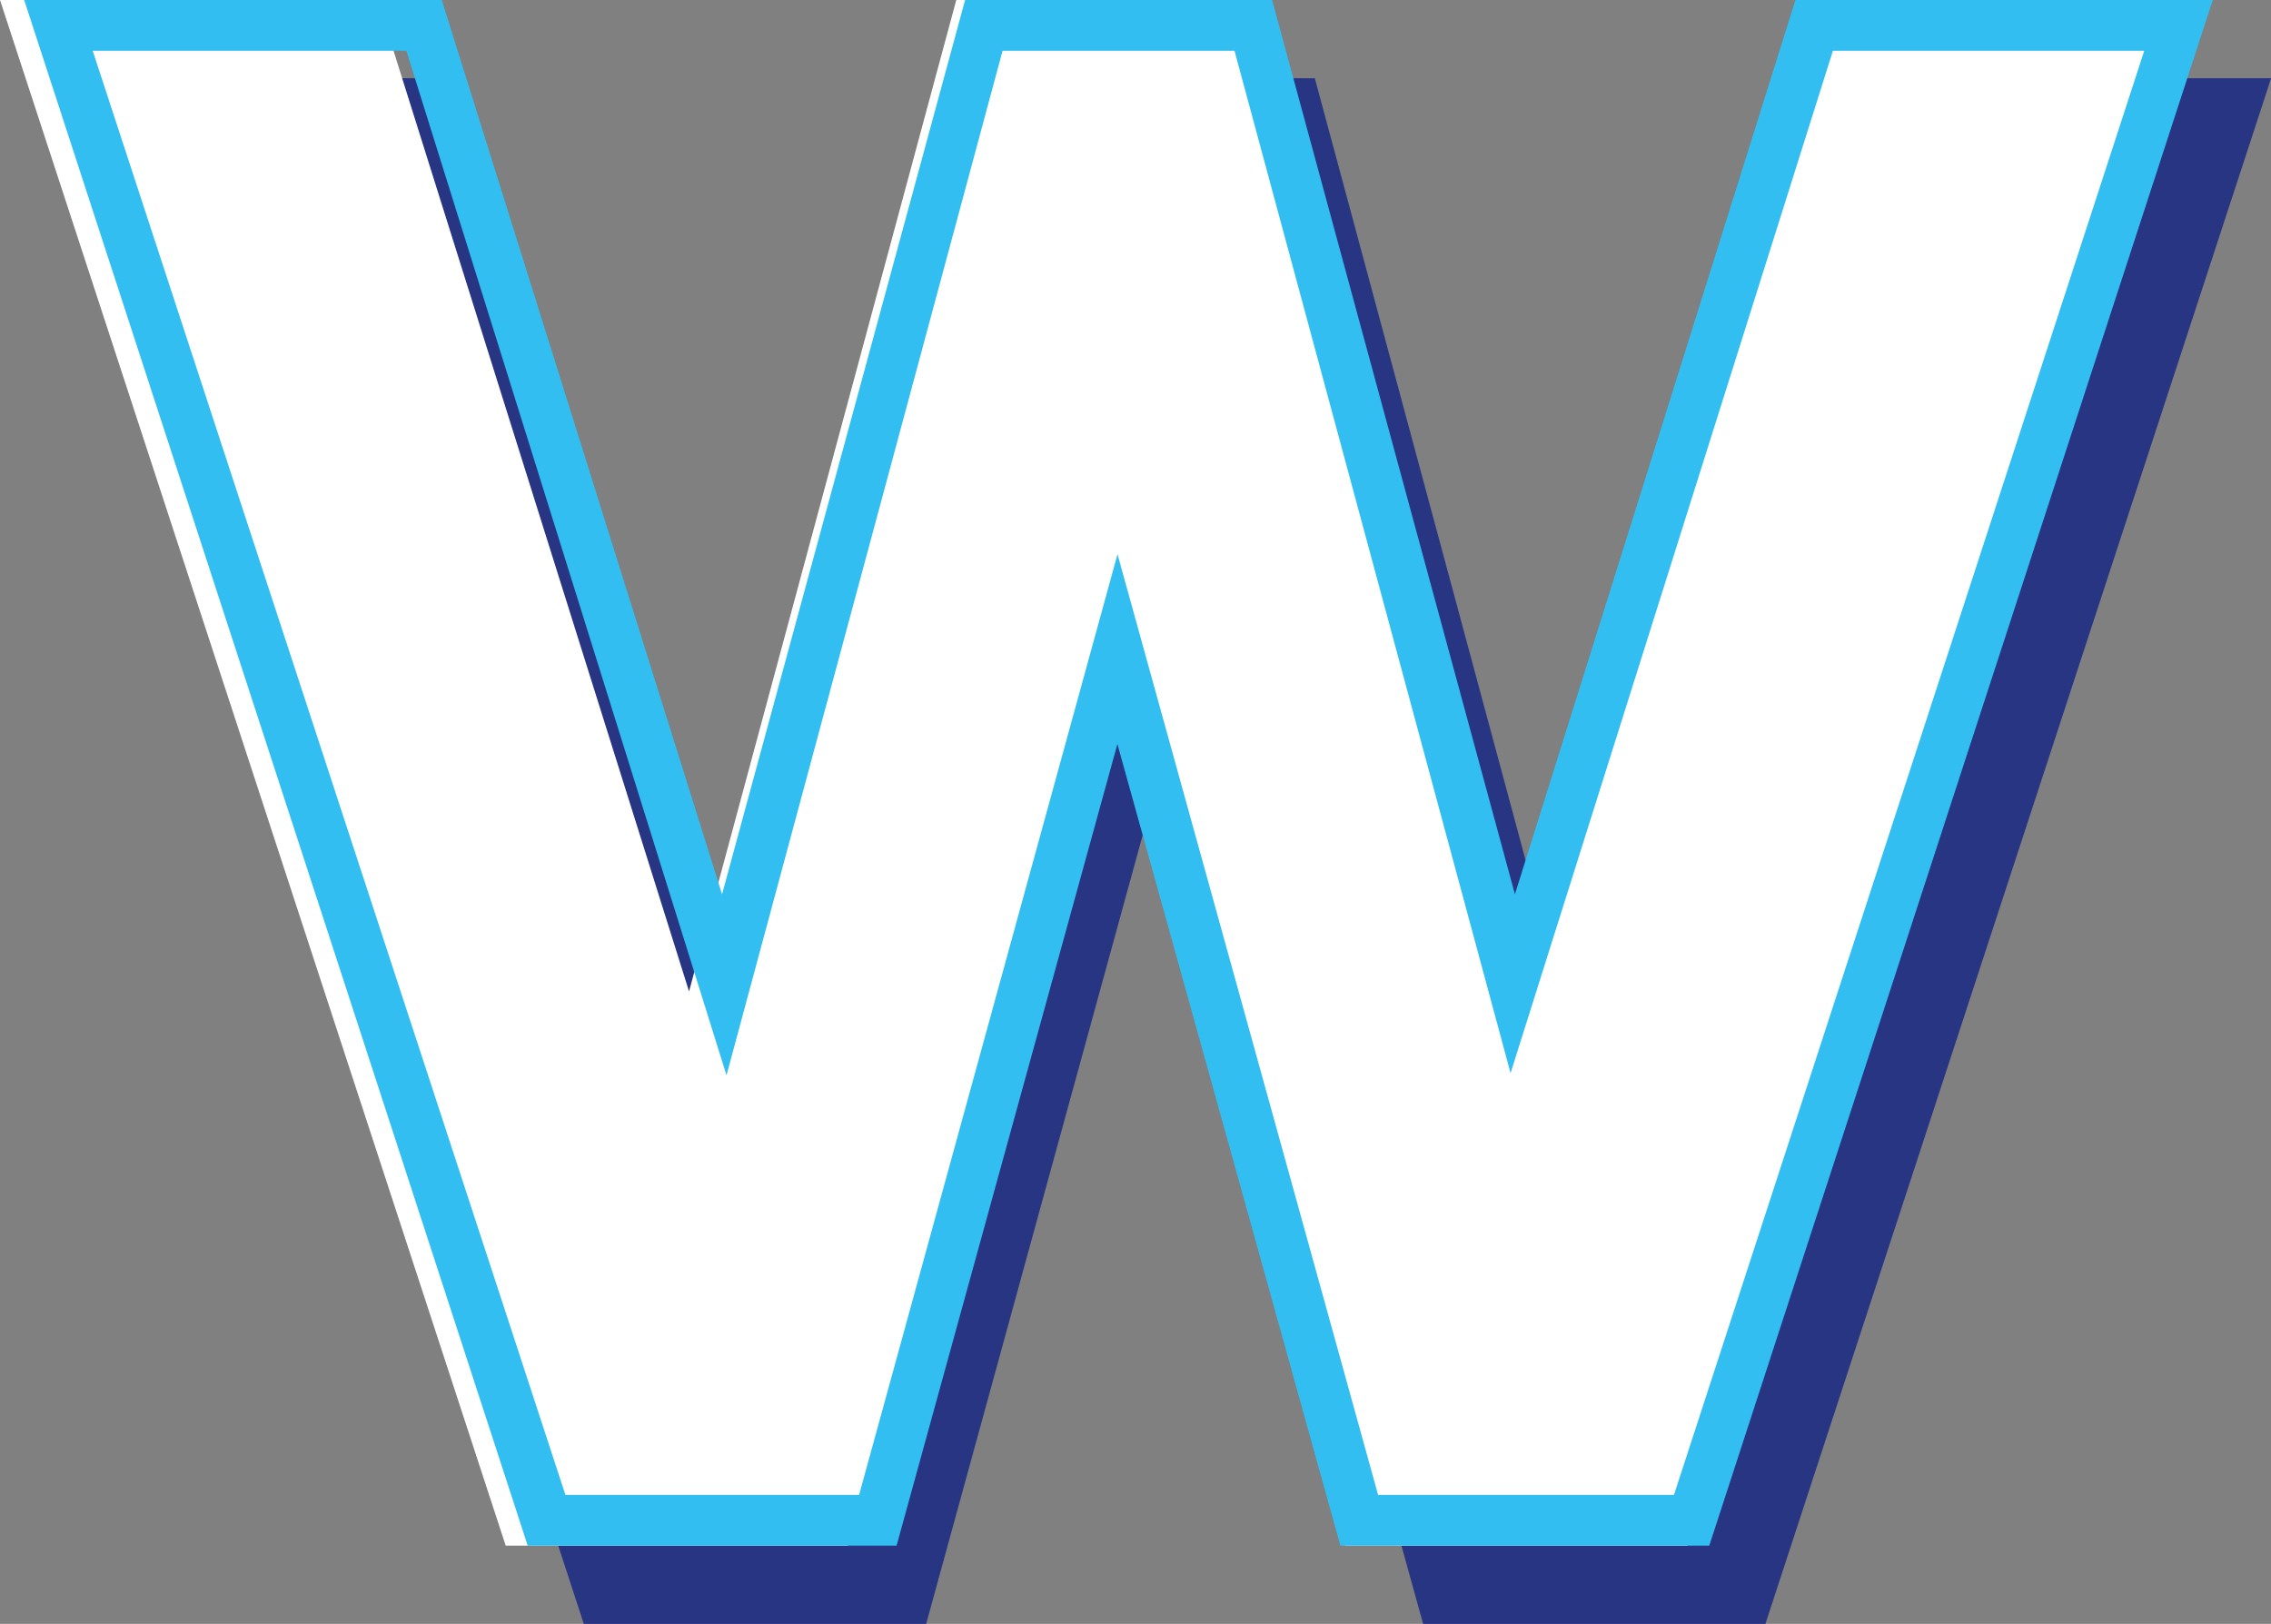 <?xml version="1.0" encoding="utf-8"?>
<!-- Generator: Adobe Illustrator 16.0.0, SVG Export Plug-In . SVG Version: 6.00 Build 0)  -->
<!DOCTYPE svg PUBLIC "-//W3C//DTD SVG 1.0//EN" "http://www.w3.org/TR/2001/REC-SVG-20010904/DTD/svg10.dtd">
<svg version="1.0" id="Layer_1" xmlns="http://www.w3.org/2000/svg" xmlns:xlink="http://www.w3.org/1999/xlink" x="0px" y="0px"
	 width="19.818px" height="14.173px" viewBox="0 0 19.818 14.173" enable-background="new 0 0 19.818 14.173" xml:space="preserve">
<rect x="0" y="0" width="19.818" height="14.173" fill="#808080" stroke="none"/>
<g>
	<path fill="#283583" d="M0.682,0.683h3.296l2.717,8.653l2.332-8.653h2.447l2.332,8.653l2.718-8.653h3.295l-4.413,13.49h-2.987
		L10.24,6.311l-2.158,7.863H5.095L0.682,0.683z"/>
	<path fill="#FFFFFF" d="M0,0h3.295l2.718,8.653L8.345,0h2.447l2.332,8.653L15.841,0h3.296l-4.413,13.49h-2.987L9.559,5.627
		L7.4,13.49H4.413L0,0z"/>
	<path fill="#32BEF0" d="M0.211,0h3.644l2.446,7.805L8.422,0h2.679l2.119,7.805L15.668,0h3.642l-4.394,13.49h-3.219L9.751,6.494
		L7.824,13.49H4.605L0.211,0z M4.934,13.047h2.563l2.255-8.21l2.274,8.21h2.582l4.104-12.604h-2.717l-2.813,8.923l-2.409-8.923
		H8.749L6.34,9.385L3.546,0.443H0.809L4.934,13.047z"/>
</g>
</svg>

